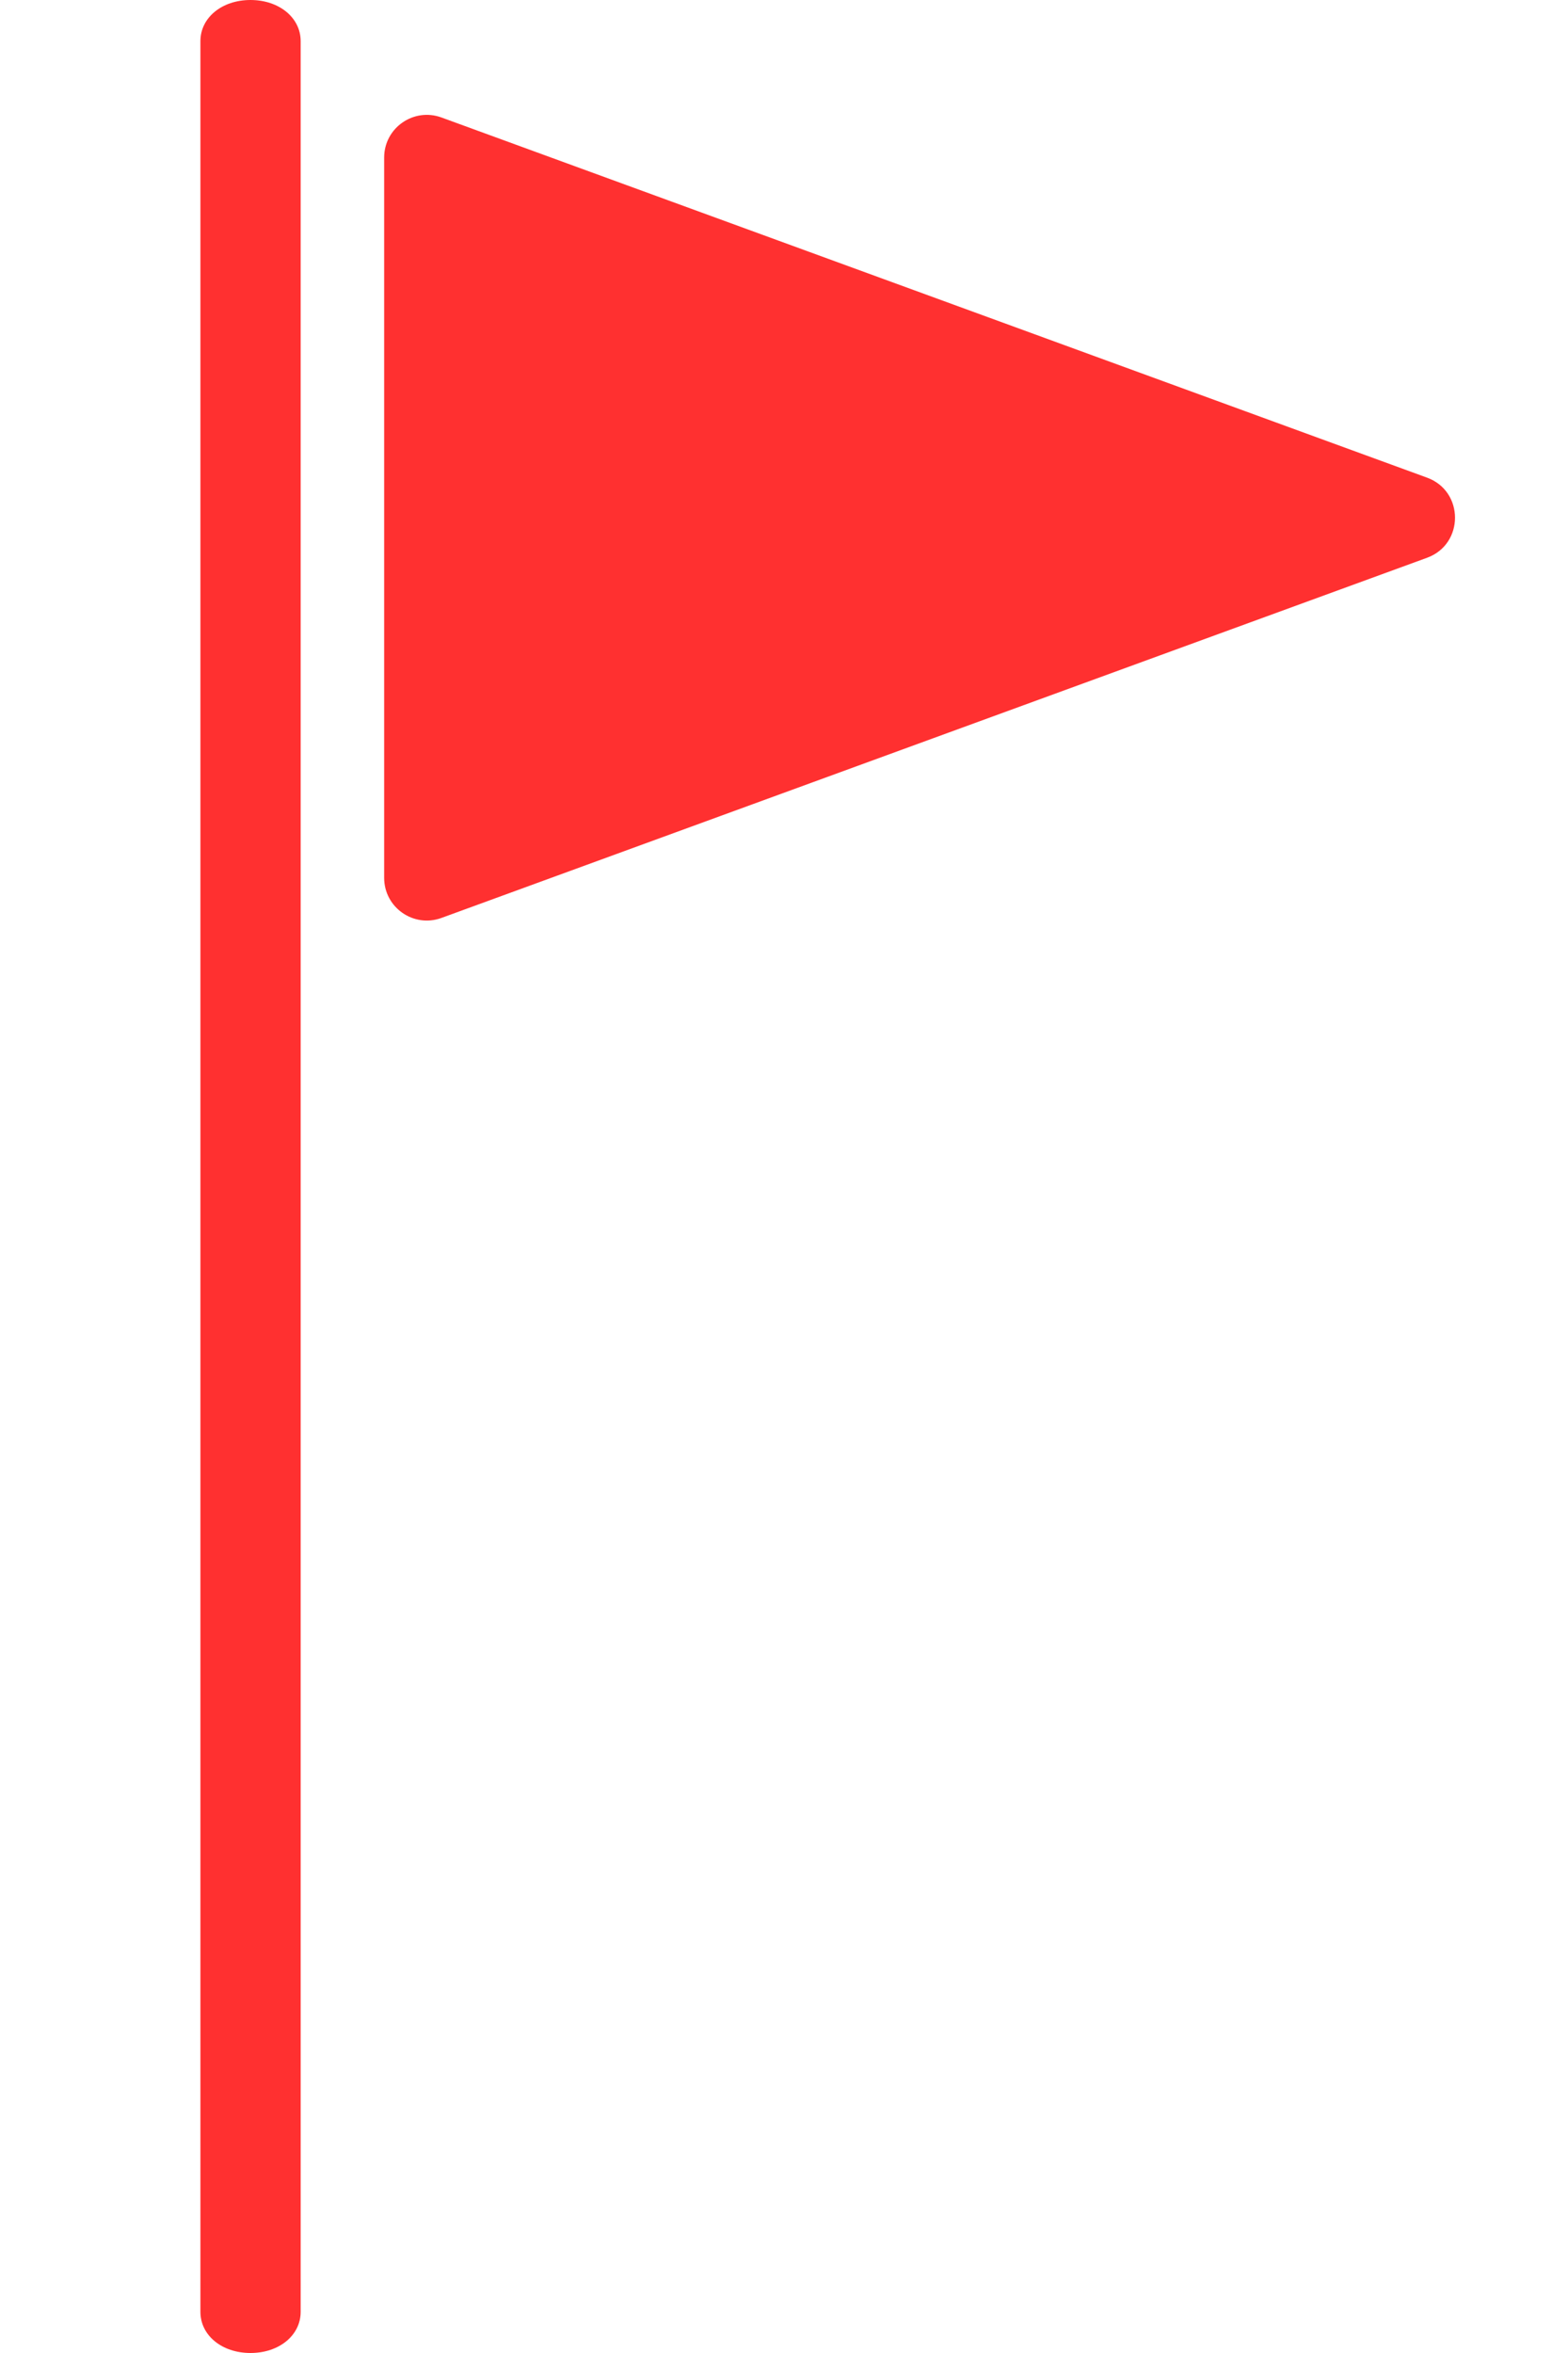 <svg width="16" height="24" viewBox="0 0 16 24" fill="none" xmlns="http://www.w3.org/2000/svg">
<path d="M2.556 0C2.264 0 2.045 0.18 2.045 0.42V23.58C2.045 23.82 2.264 24 2.556 24C2.848 24 3.068 23.82 3.068 23.58V0.42C3.068 0.18 2.848 0 2.556 0Z" fill="#FF3030"/>
<path d="M14.562 4.872C14.942 5.011 14.942 5.55 14.562 5.689L4.504 9.363C4.22 9.466 3.92 9.256 3.92 8.954L3.92 1.607C3.92 1.305 4.22 1.095 4.504 1.198L14.562 4.872Z" fill="#FF3030"/>
</svg>
